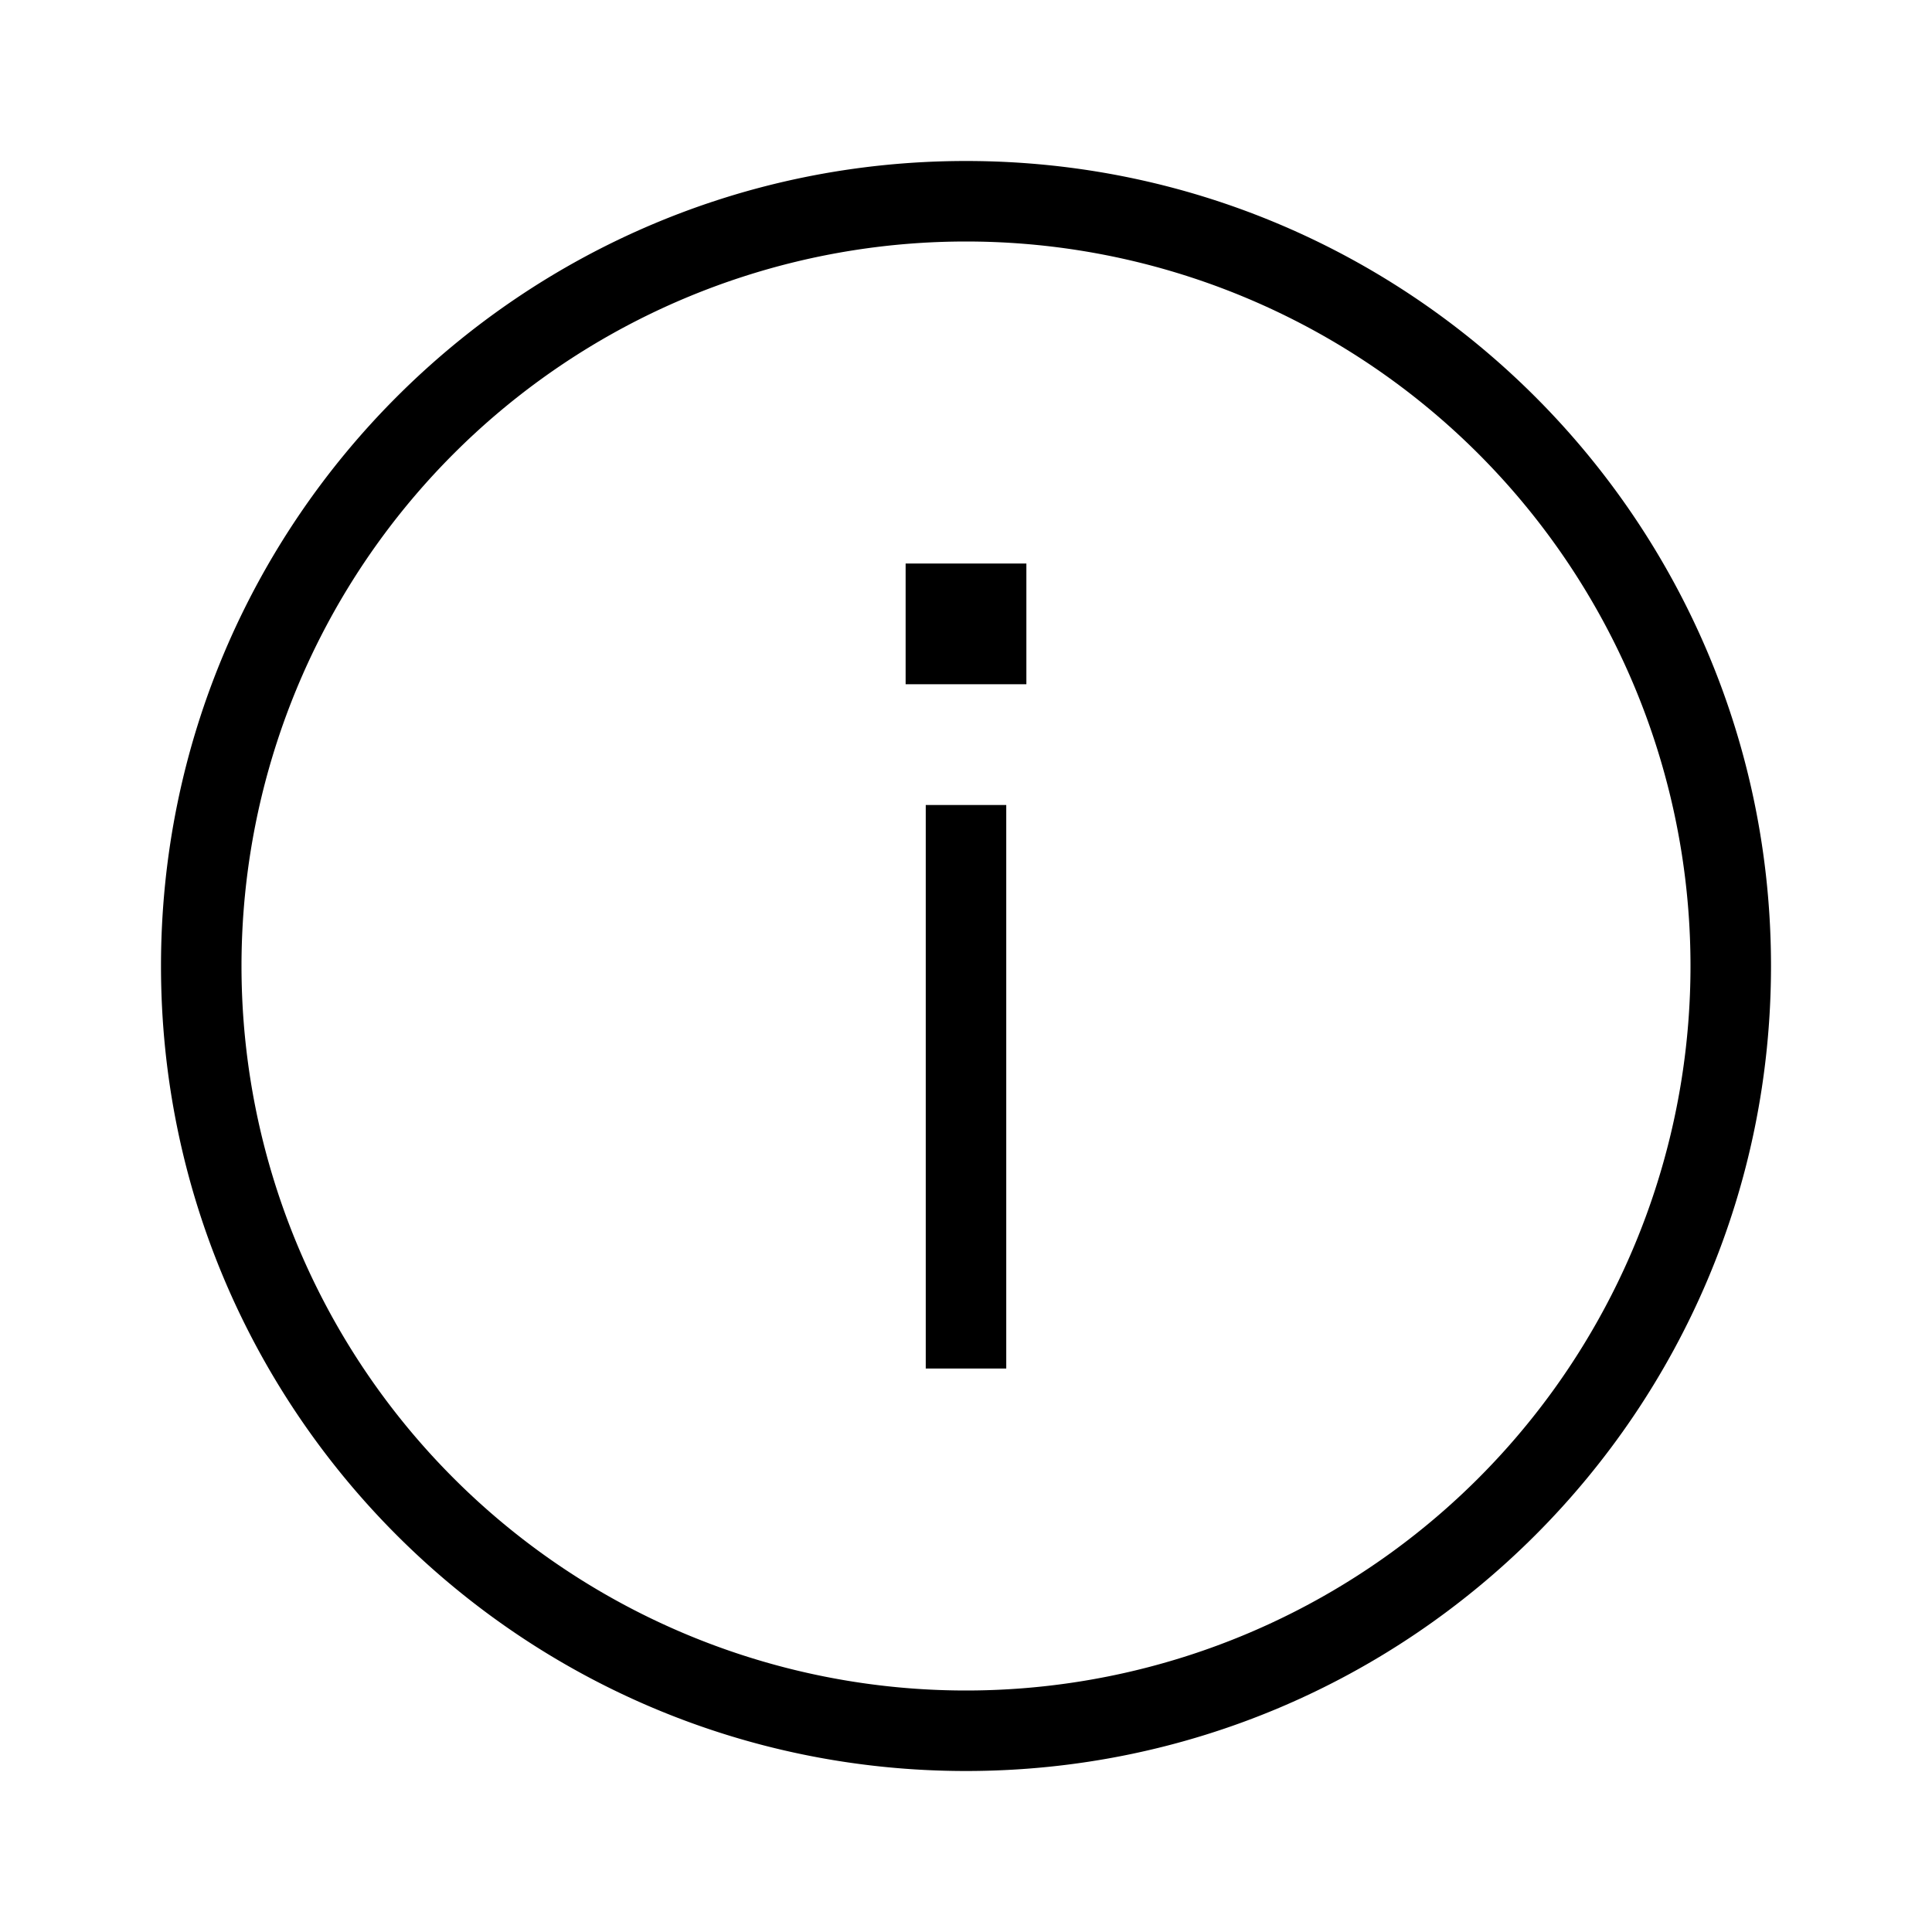 <svg xmlns="http://www.w3.org/2000/svg" width="24" height="24" viewBox="0 0 24 24"><path d="M12 3a9 9 0 1 0 0 18 9 9 0 0 0 0-18zM2 12C2 6.477 6.477 2 12 2s10 4.477 10 10-4.477 10-10 10S2 17.523 2 12zm9.25-5h1.5v1.5h-1.5V7zm.25 10v-7h1v7h-1z"/></svg>